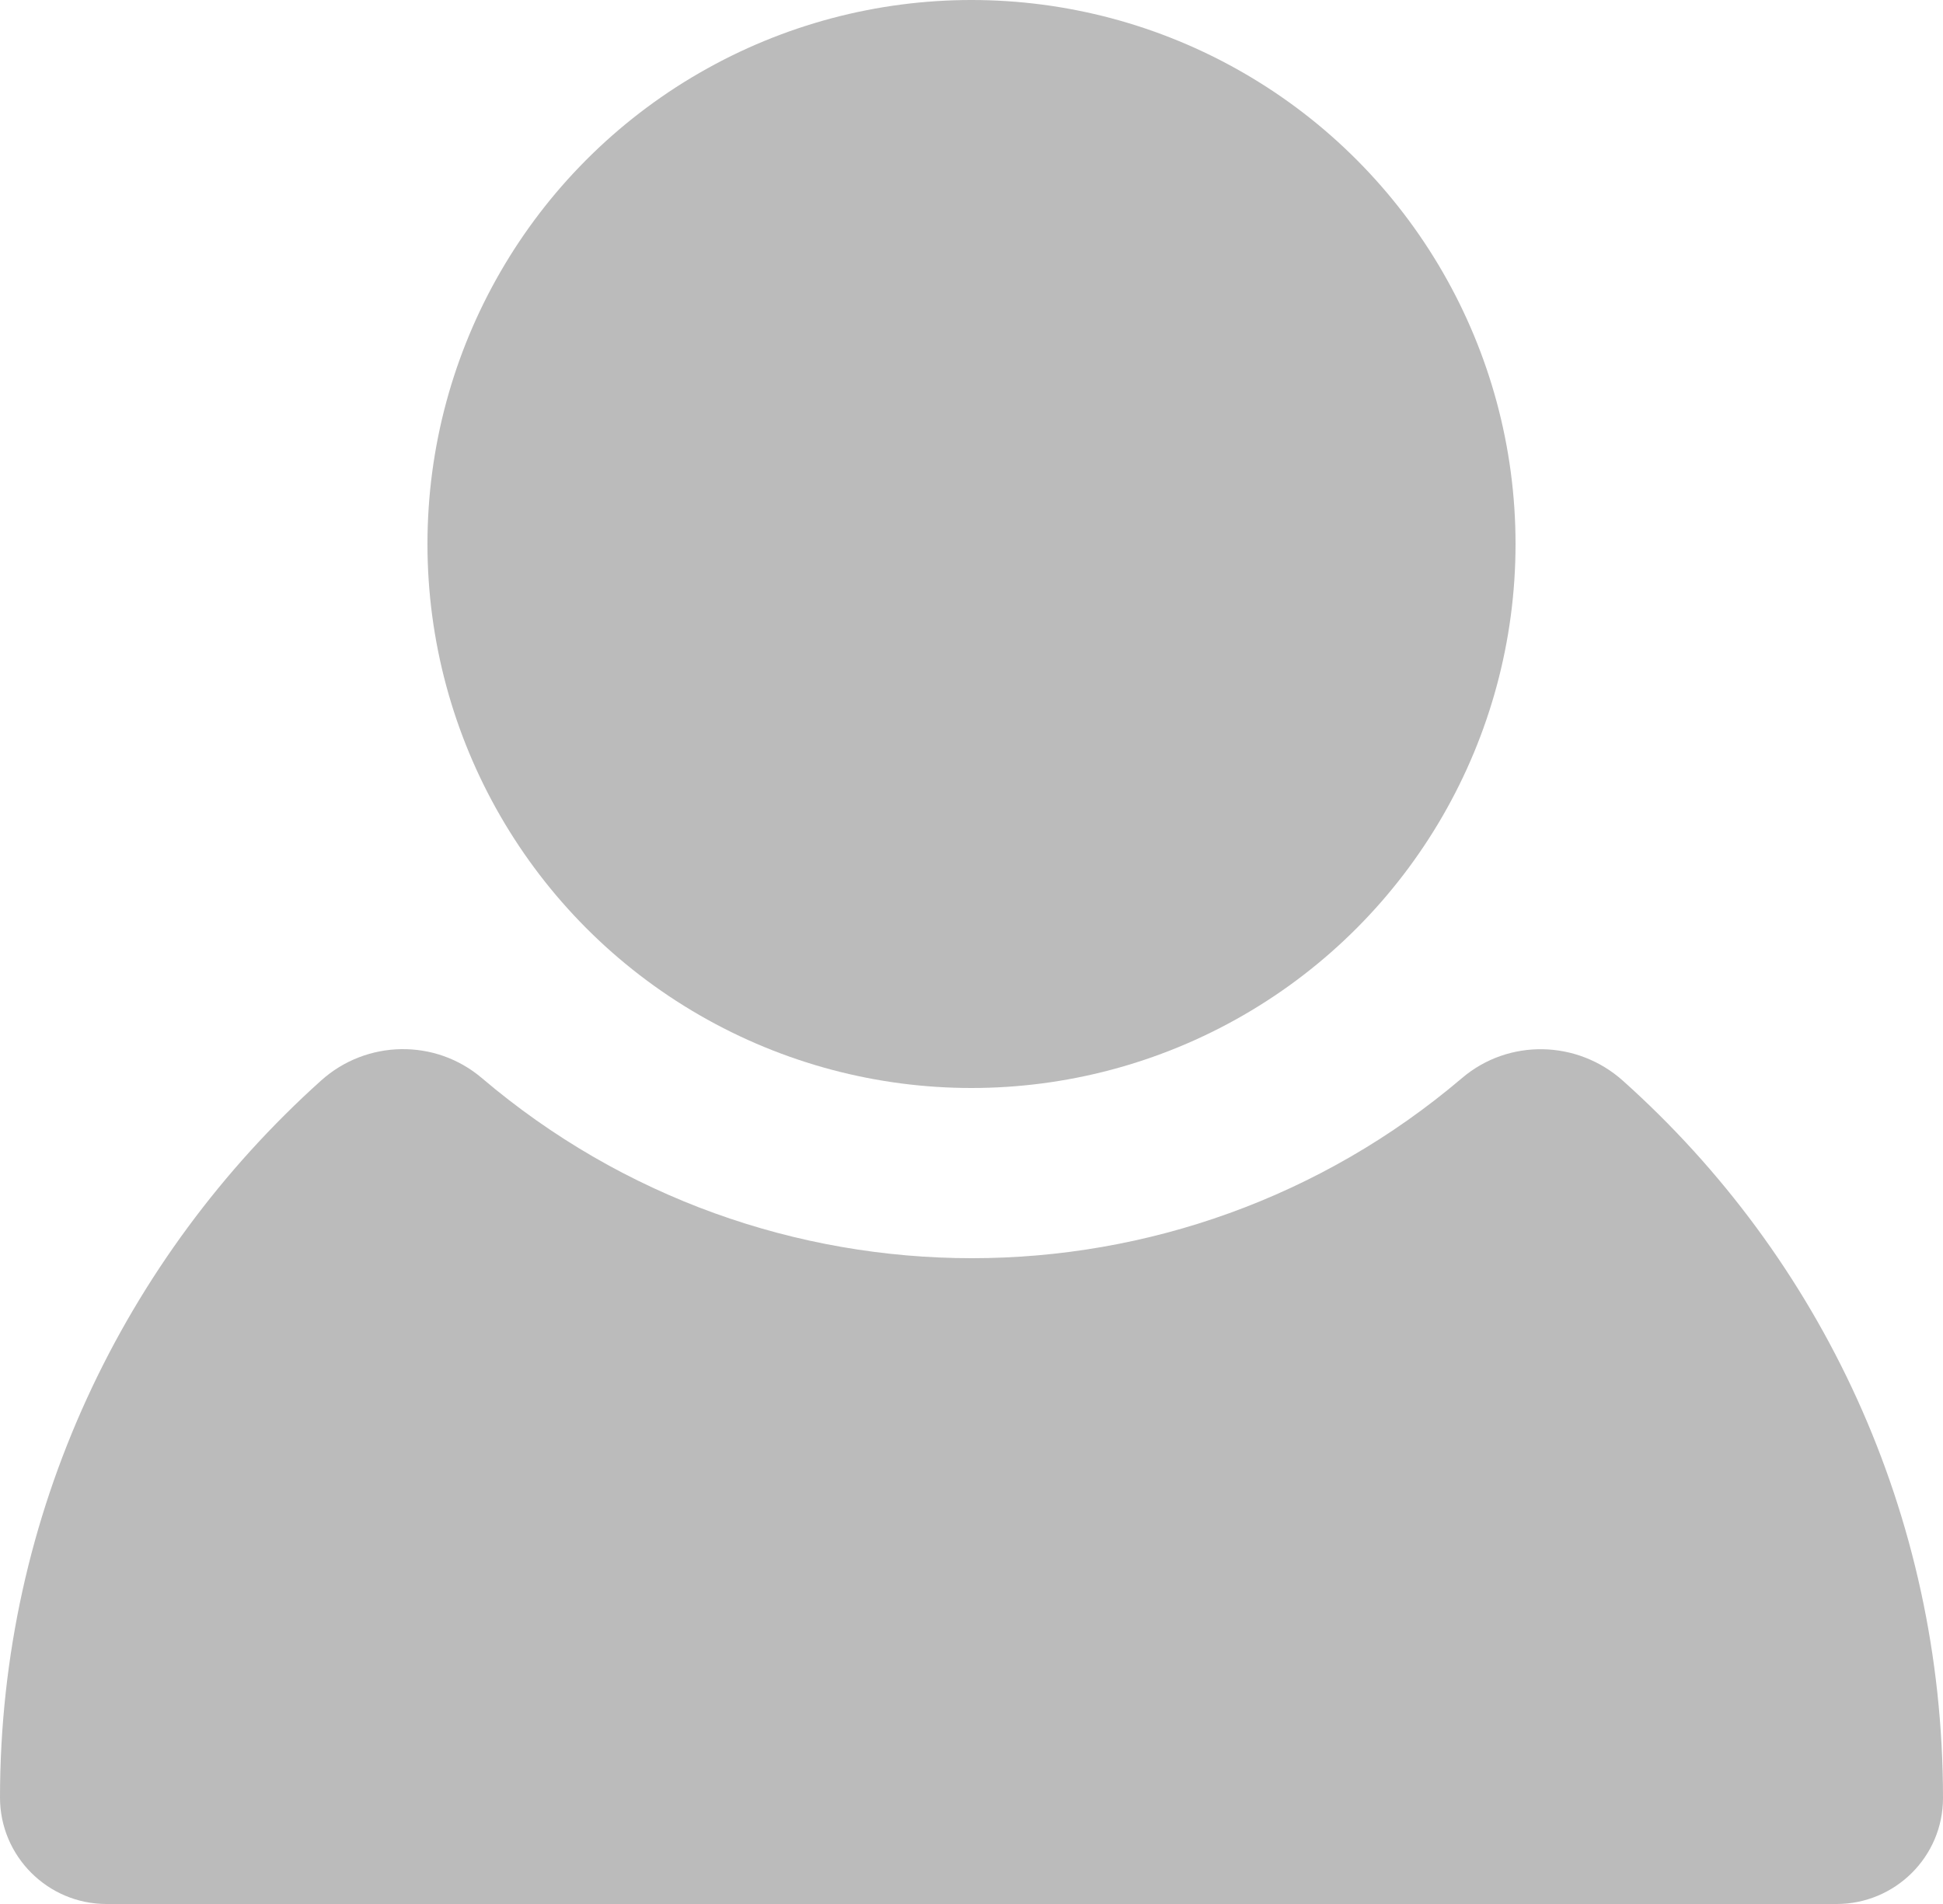 <svg height="49" viewBox="0 0 50 49" width="50" xmlns="http://www.w3.org/2000/svg"><g fill="#bbb"><circle cx="25" cy="14" r="14"/><path d="m50 46.273c0-7.31-3.142-13.903-8.237-18.46-1.172-1.049-2.94-1.089-4.139-.07-7.27 6.182-17.955 6.184-25.226 0-1.197-1.017-2.967-.985-4.135.065-5.068 4.554-8.26 11.139-8.263 18.452 0 1.507 1.226 2.74 2.74 2.74h44.52c1.509 0 2.74-1.217 2.74-2.727z"/></g></svg>